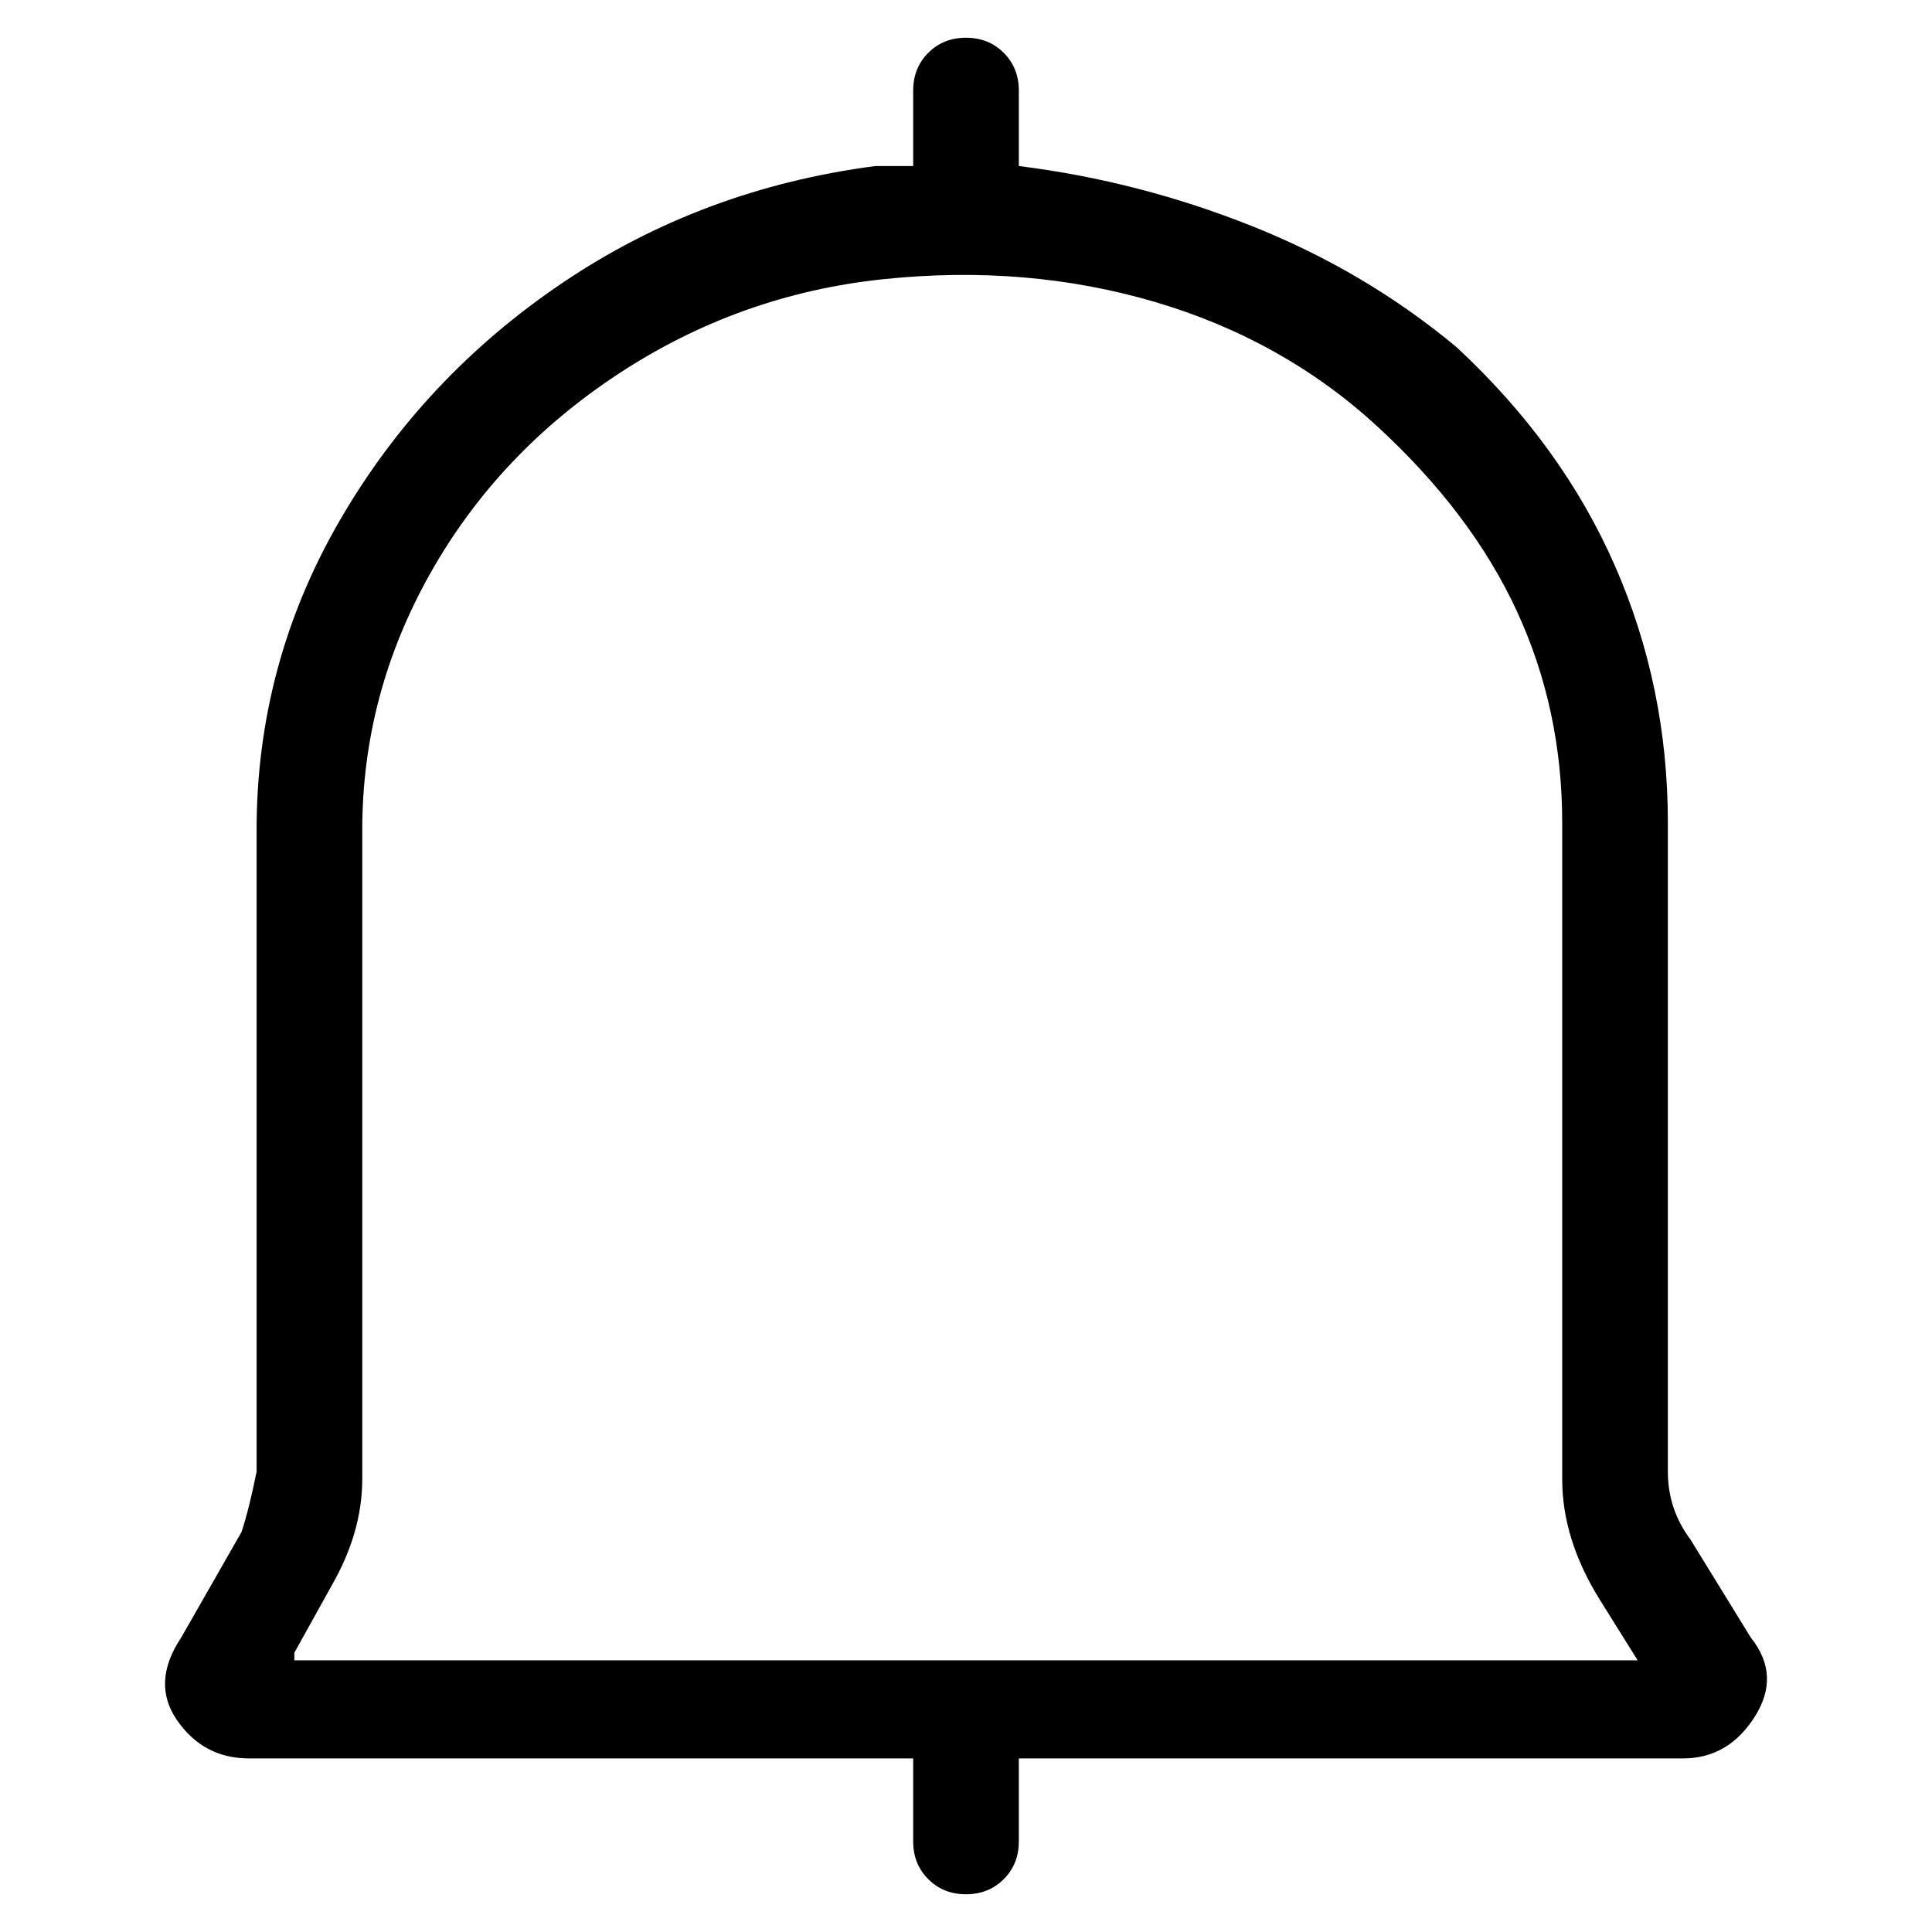 <svg viewBox="0 0 256 256" xmlns="http://www.w3.org/2000/svg">
  <path transform="scale(1, -1) translate(0, -256)" fill="currentColor" d="M232 39l-8 13q-3 4 -3 9v86q0 18 -7 34t-21 29q-12 10 -27 16t-31 8v10q0 3 -2 5t-5 2t-5 -2t-2 -5v-10h-5q-23 -3 -41.5 -15.5t-29.5 -31.5t-11 -41v-85q-1 -5 -2 -8l-8 -14q-4 -6 -0.5 -11t9.5 -5h88v-11q0 -3 2 -5t5 -2t5 2t2 5v11h88q6 0 9.5 5.5t-0.5 10.5zM39 37 l5 9q4 7 4 14v86q0 18 9 34t25 26.5t35 12.5t36 -3t29.5 -16.5t18.5 -24.5t6 -28v-87q0 -8 5 -16l5 -8h-178v1z" />
</svg>